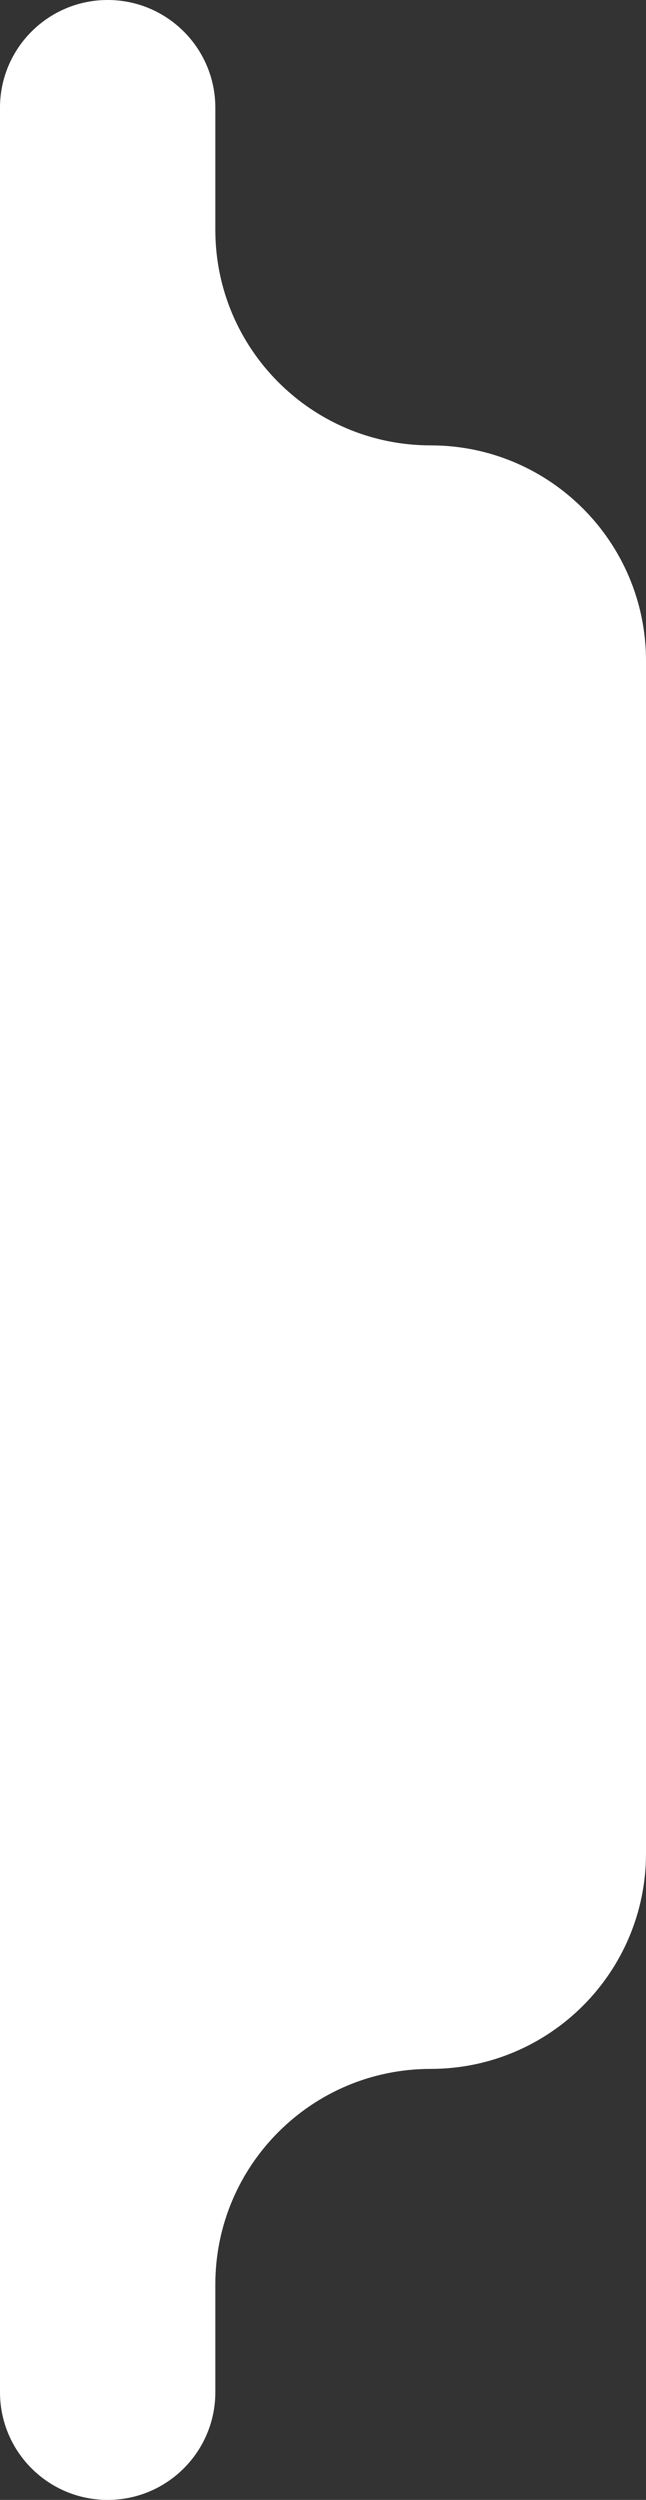 <svg width="45" height="174" viewBox="0 0 45 174" fill="none" xmlns="http://www.w3.org/2000/svg">
<rect x="0" y="0" width="45" height="174" fill="#333333" stroke="none"/>
<path fill-rule="evenodd" clip-rule="evenodd" d="M5.3662e-07 129L8.94366e-08 166.5C4.00421e-08 170.642 3.358 174 7.5 174V174C11.642 174 15 170.642 15 166.5L15 159C15 150.716 21.716 144 30 144V144C38.284 144 45 137.284 45 129L45 46C45 37.716 38.284 31 30 31V31C21.716 31 15 24.284 15 16L15 7.5C15 3.358 11.642 2.04618e-06 7.5 1.99679e-06V1.99679e-06C3.358 1.94739e-06 2.03489e-06 3.358 1.98549e-06 7.5L1.52638e-06 46L5.3662e-07 129Z" fill="white"/>
</svg>
